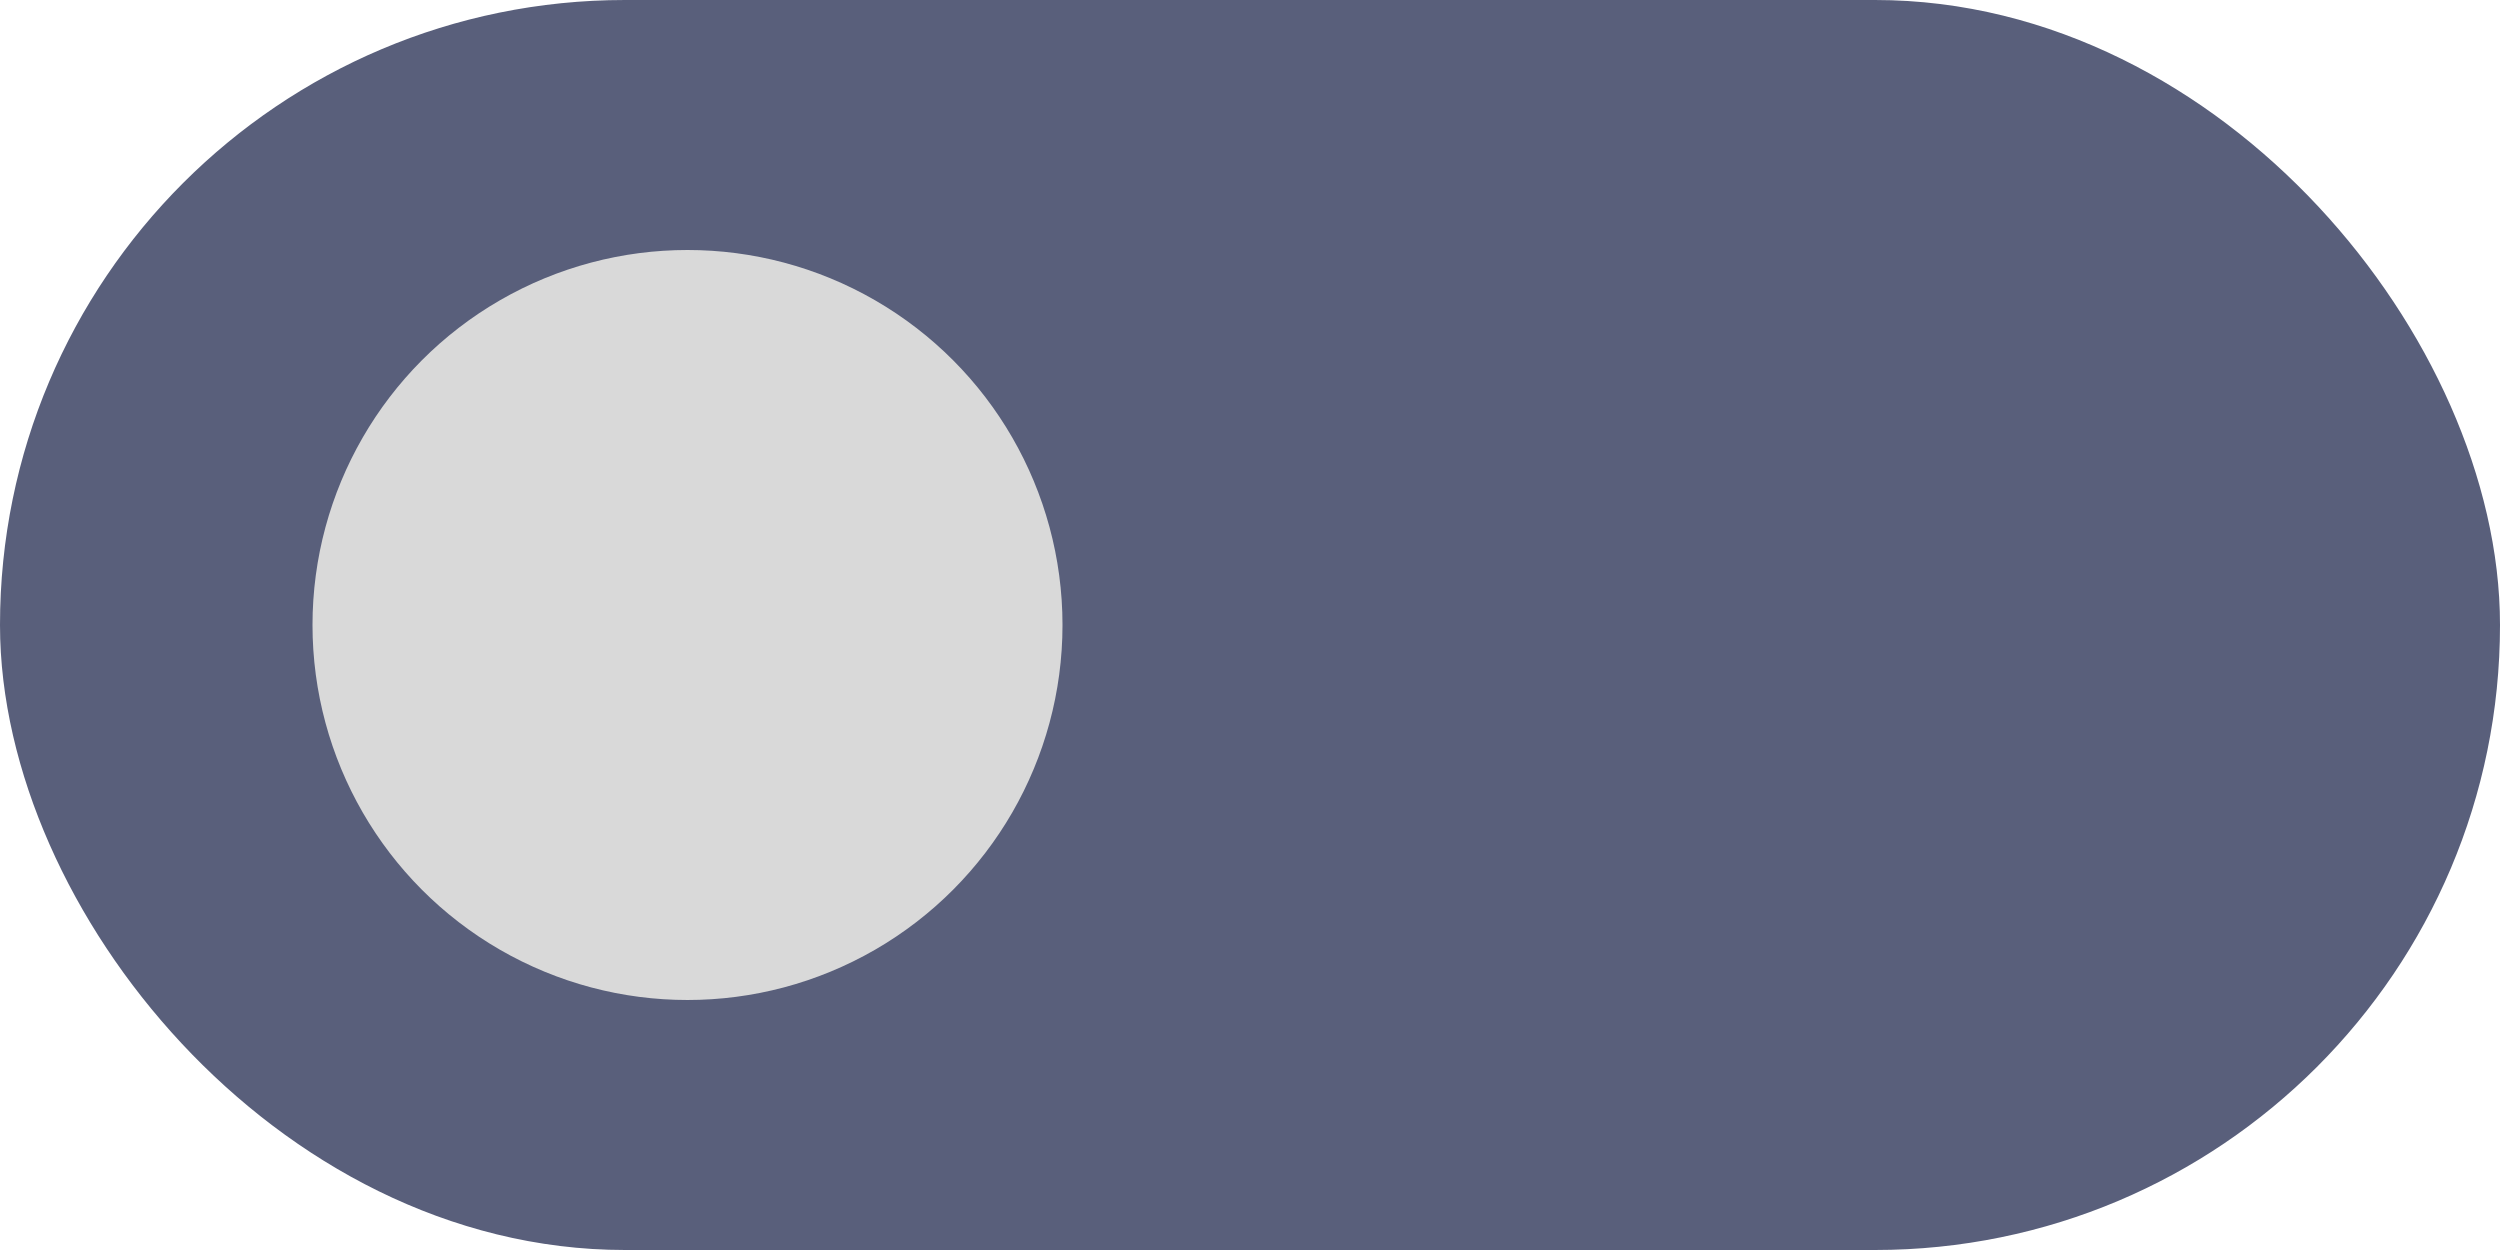 <svg width="40" height="20" viewBox="0 0 40 20" fill="none" xmlns="http://www.w3.org/2000/svg">
<rect x="1" y="1" width="38" height="18" rx="9" fill="#595F7B" stroke="#595F7B" stroke-width="2"/>
<circle cx="11" cy="10" r="6" fill="#D9D9D9"/>
</svg>
